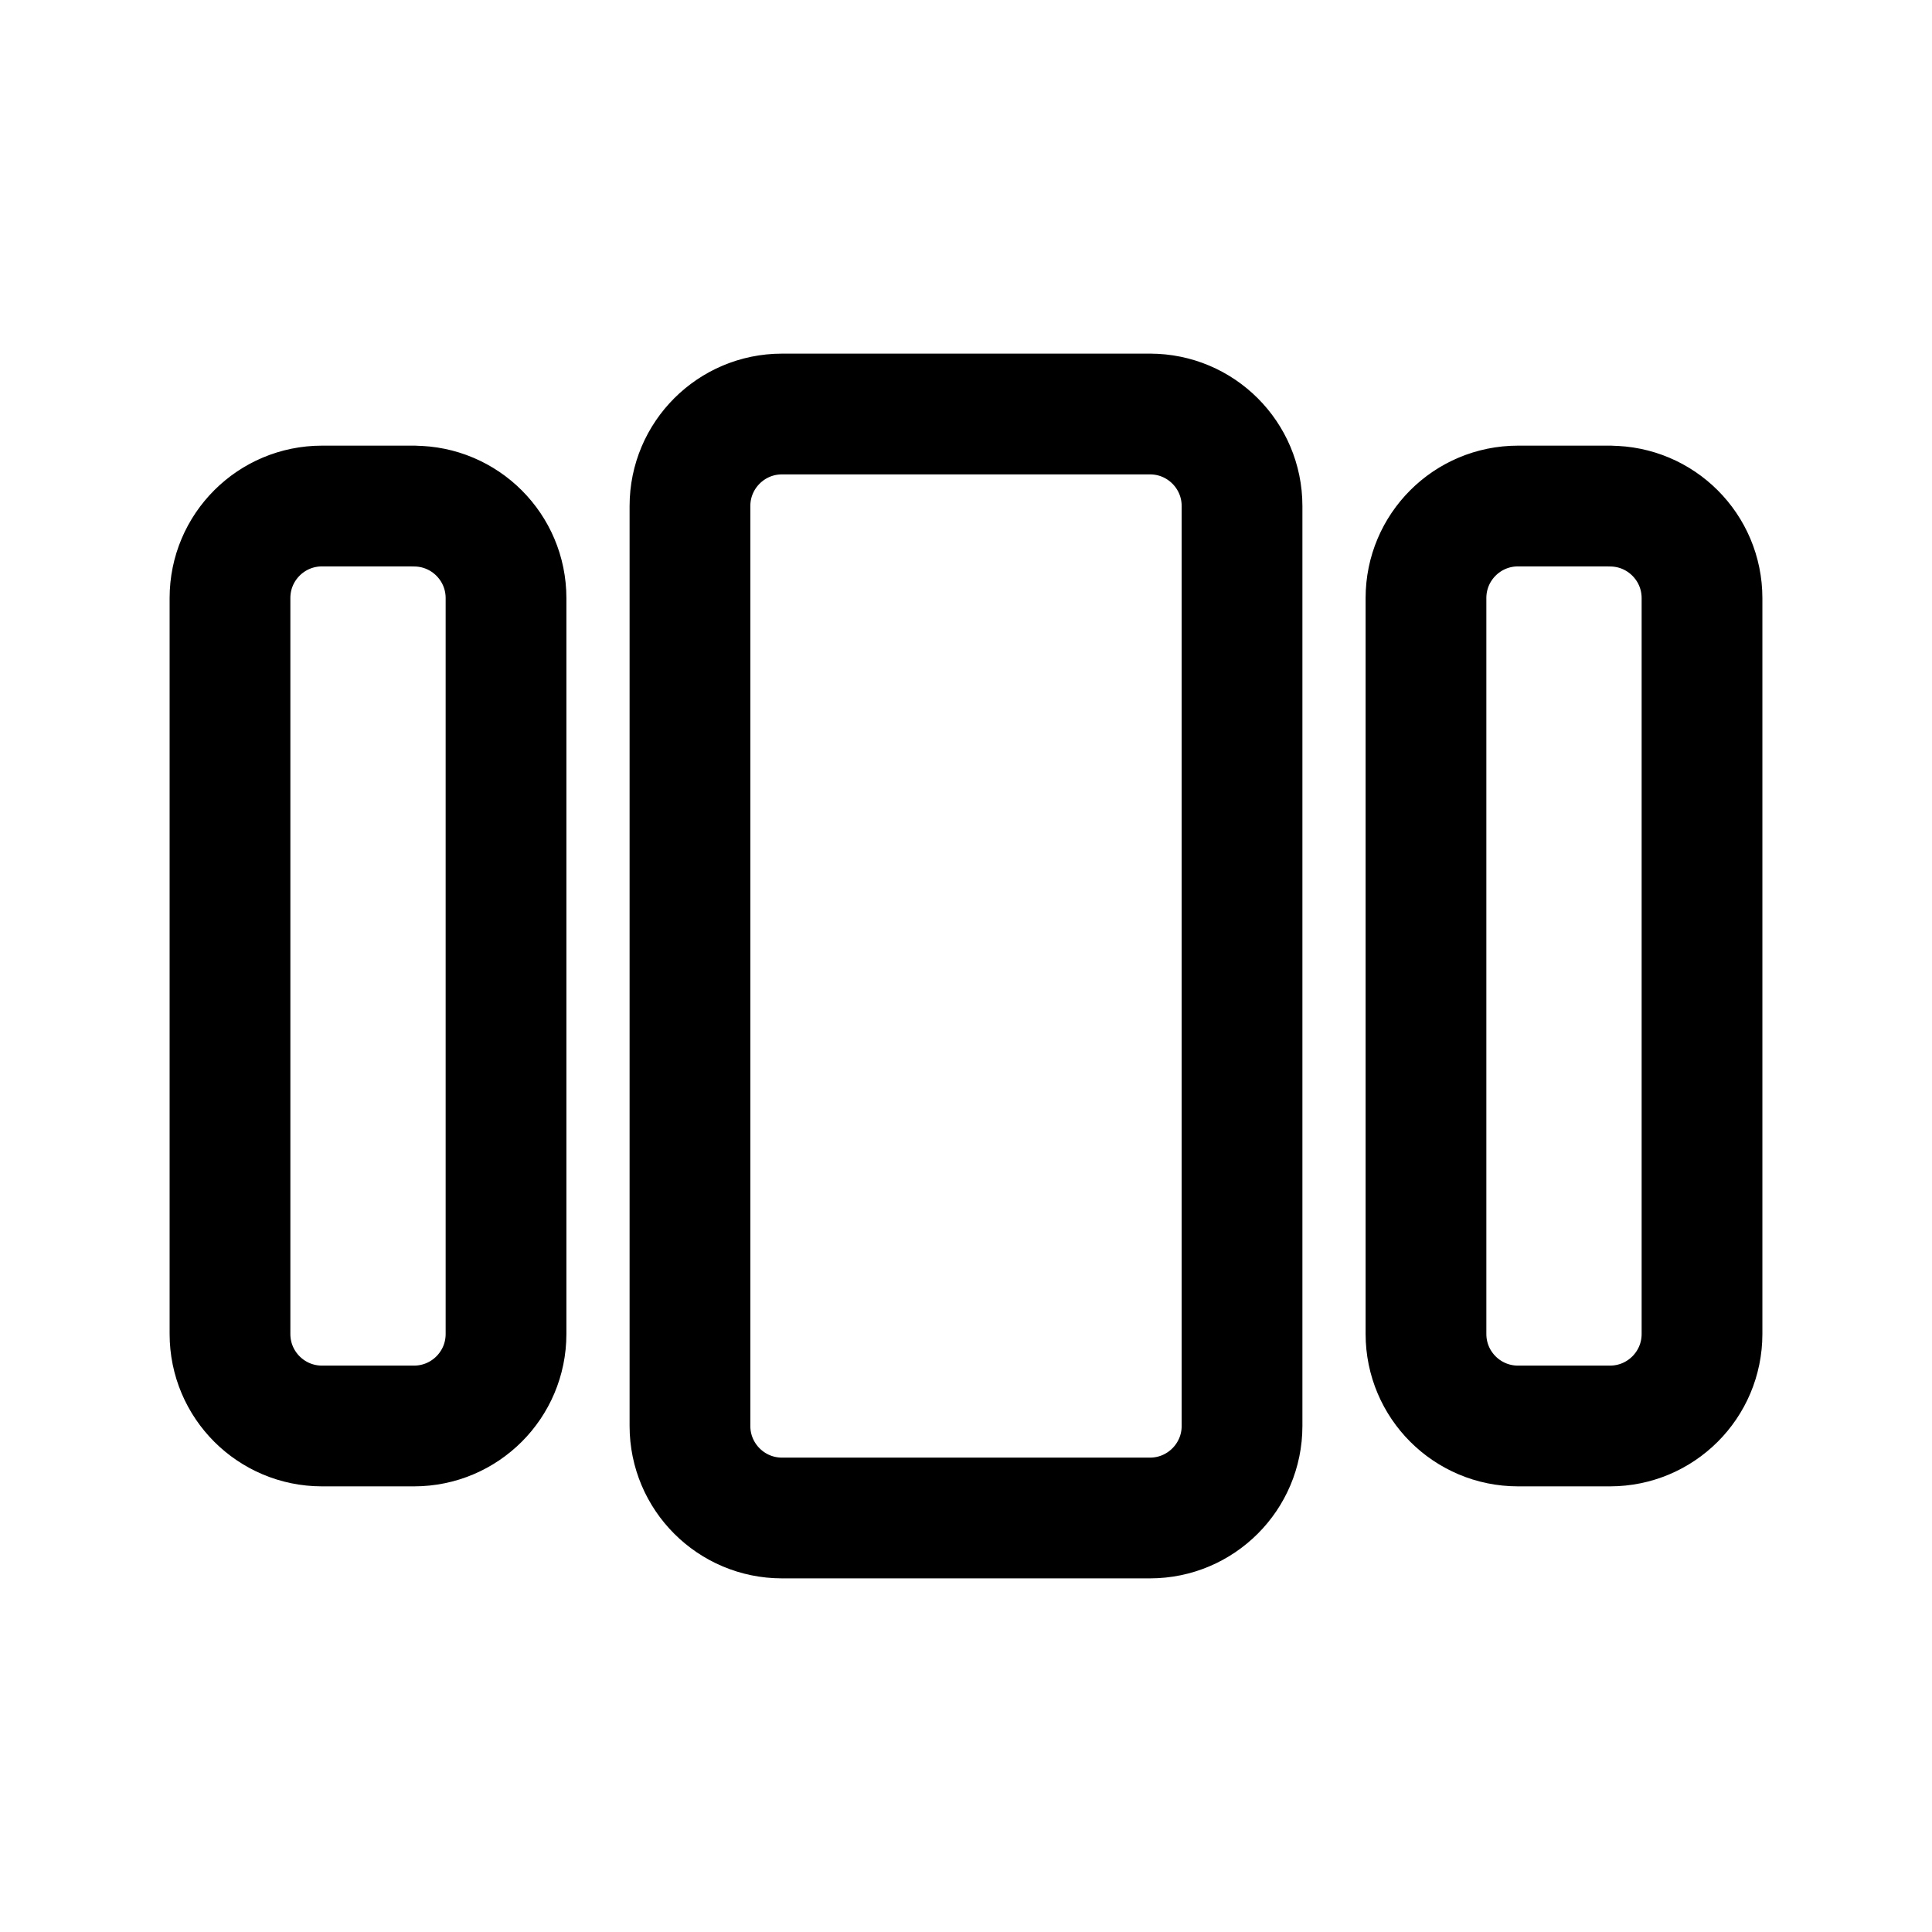 <svg width="46" height="46" fill="none" stroke="currentColor" stroke-linecap="round" stroke-linejoin="round" stroke-width="1.5" viewBox="0 0 24 24" xmlns="http://www.w3.org/2000/svg">
  <path d="M5.143 6.286H4c-.631 0-1.143.511-1.143 1.143v9.142c0 .632.512 1.143 1.143 1.143h1.143c.631 0 1.143-.511 1.143-1.143V7.43c0-.632-.512-1.143-1.143-1.143Zm14.857 0h-1.143c-.631 0-1.143.511-1.143 1.143v9.142c0 .632.512 1.143 1.143 1.143H20c.631 0 1.143-.511 1.143-1.143V7.43c0-.632-.512-1.143-1.143-1.143Zm-5.714-1.143H9.714c-.63 0-1.143.511-1.143 1.143v11.428c0 .631.512 1.143 1.143 1.143h4.572c.63 0 1.143-.512 1.143-1.143V6.286c0-.631-.512-1.143-1.143-1.143Z"></path>
</svg>